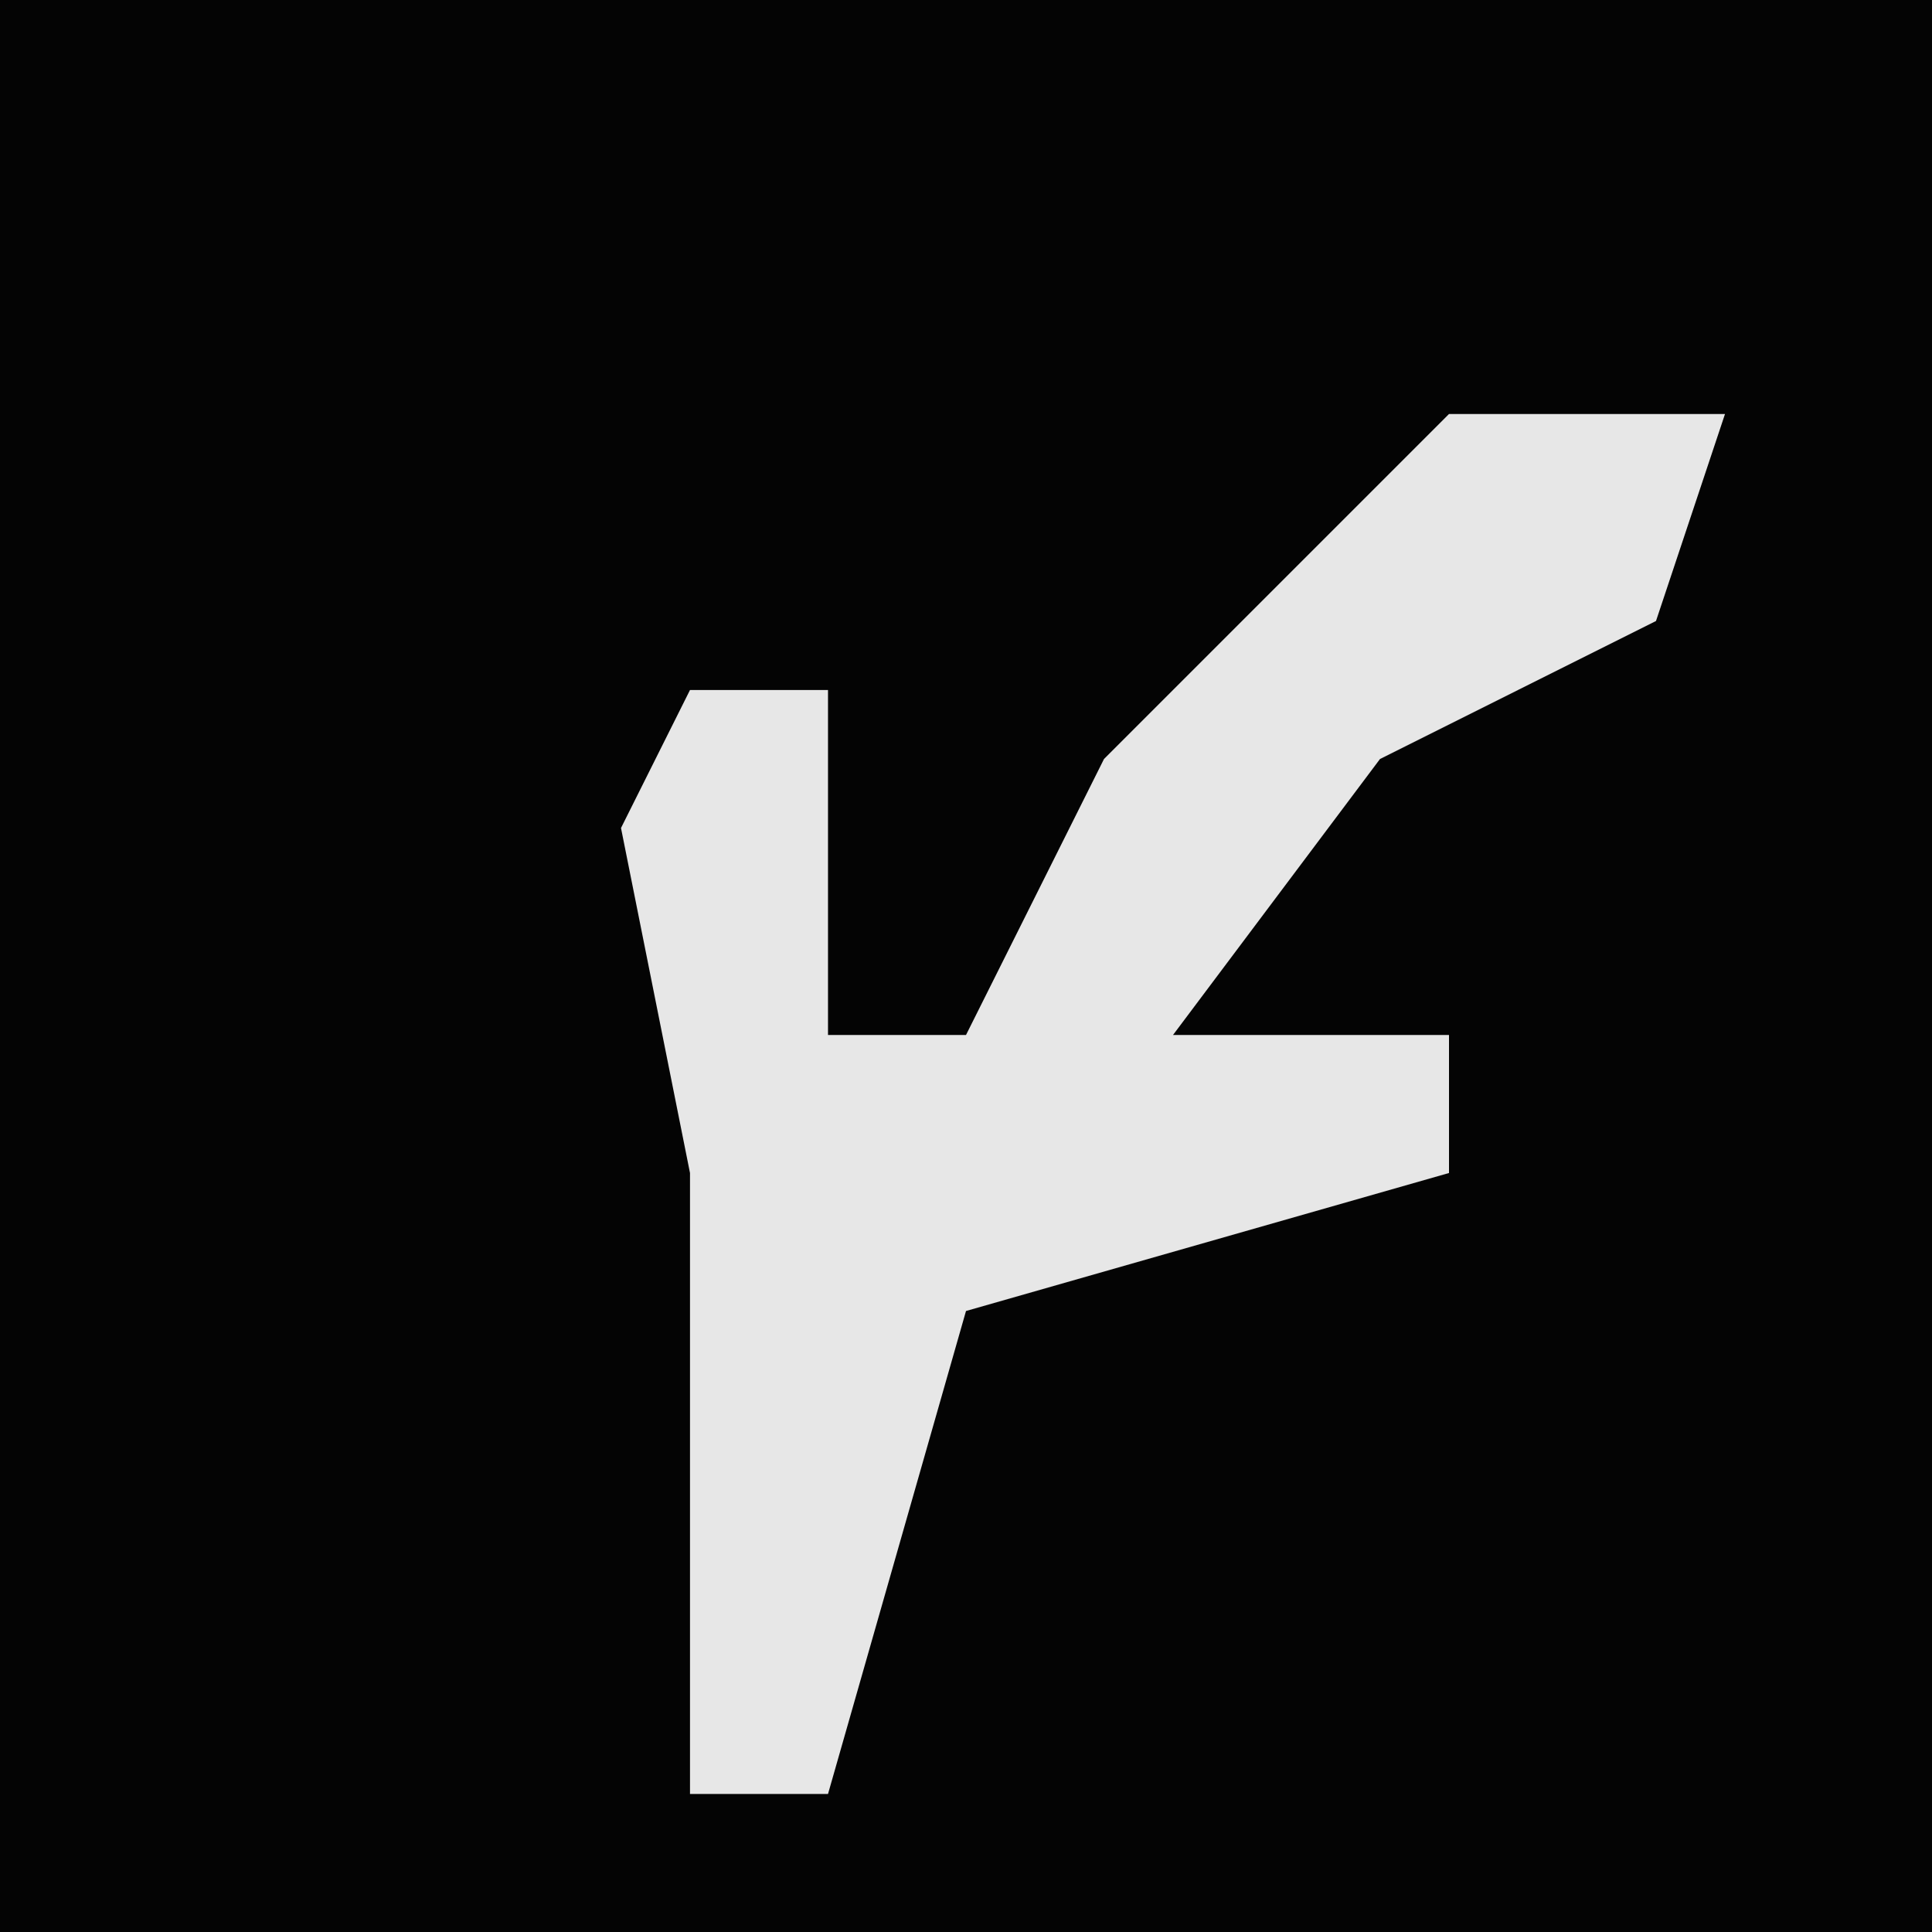 <?xml version="1.0" encoding="UTF-8"?>
<svg version="1.1" xmlns="http://www.w3.org/2000/svg" width="28" height="28">
<path d="M0,0 L28,0 L28,28 L0,28 Z " fill="#040404" transform="translate(0,0)"/>
<path d="M0,0 L4,0 L3,3 L-1,5 L-4,9 L0,9 L0,11 L-7,13 L-9,20 L-11,20 L-11,11 L-12,6 L-11,4 L-9,4 L-9,9 L-7,9 L-5,5 Z " fill="#E7E7E7" transform="translate(21,6)"/>
</svg>
